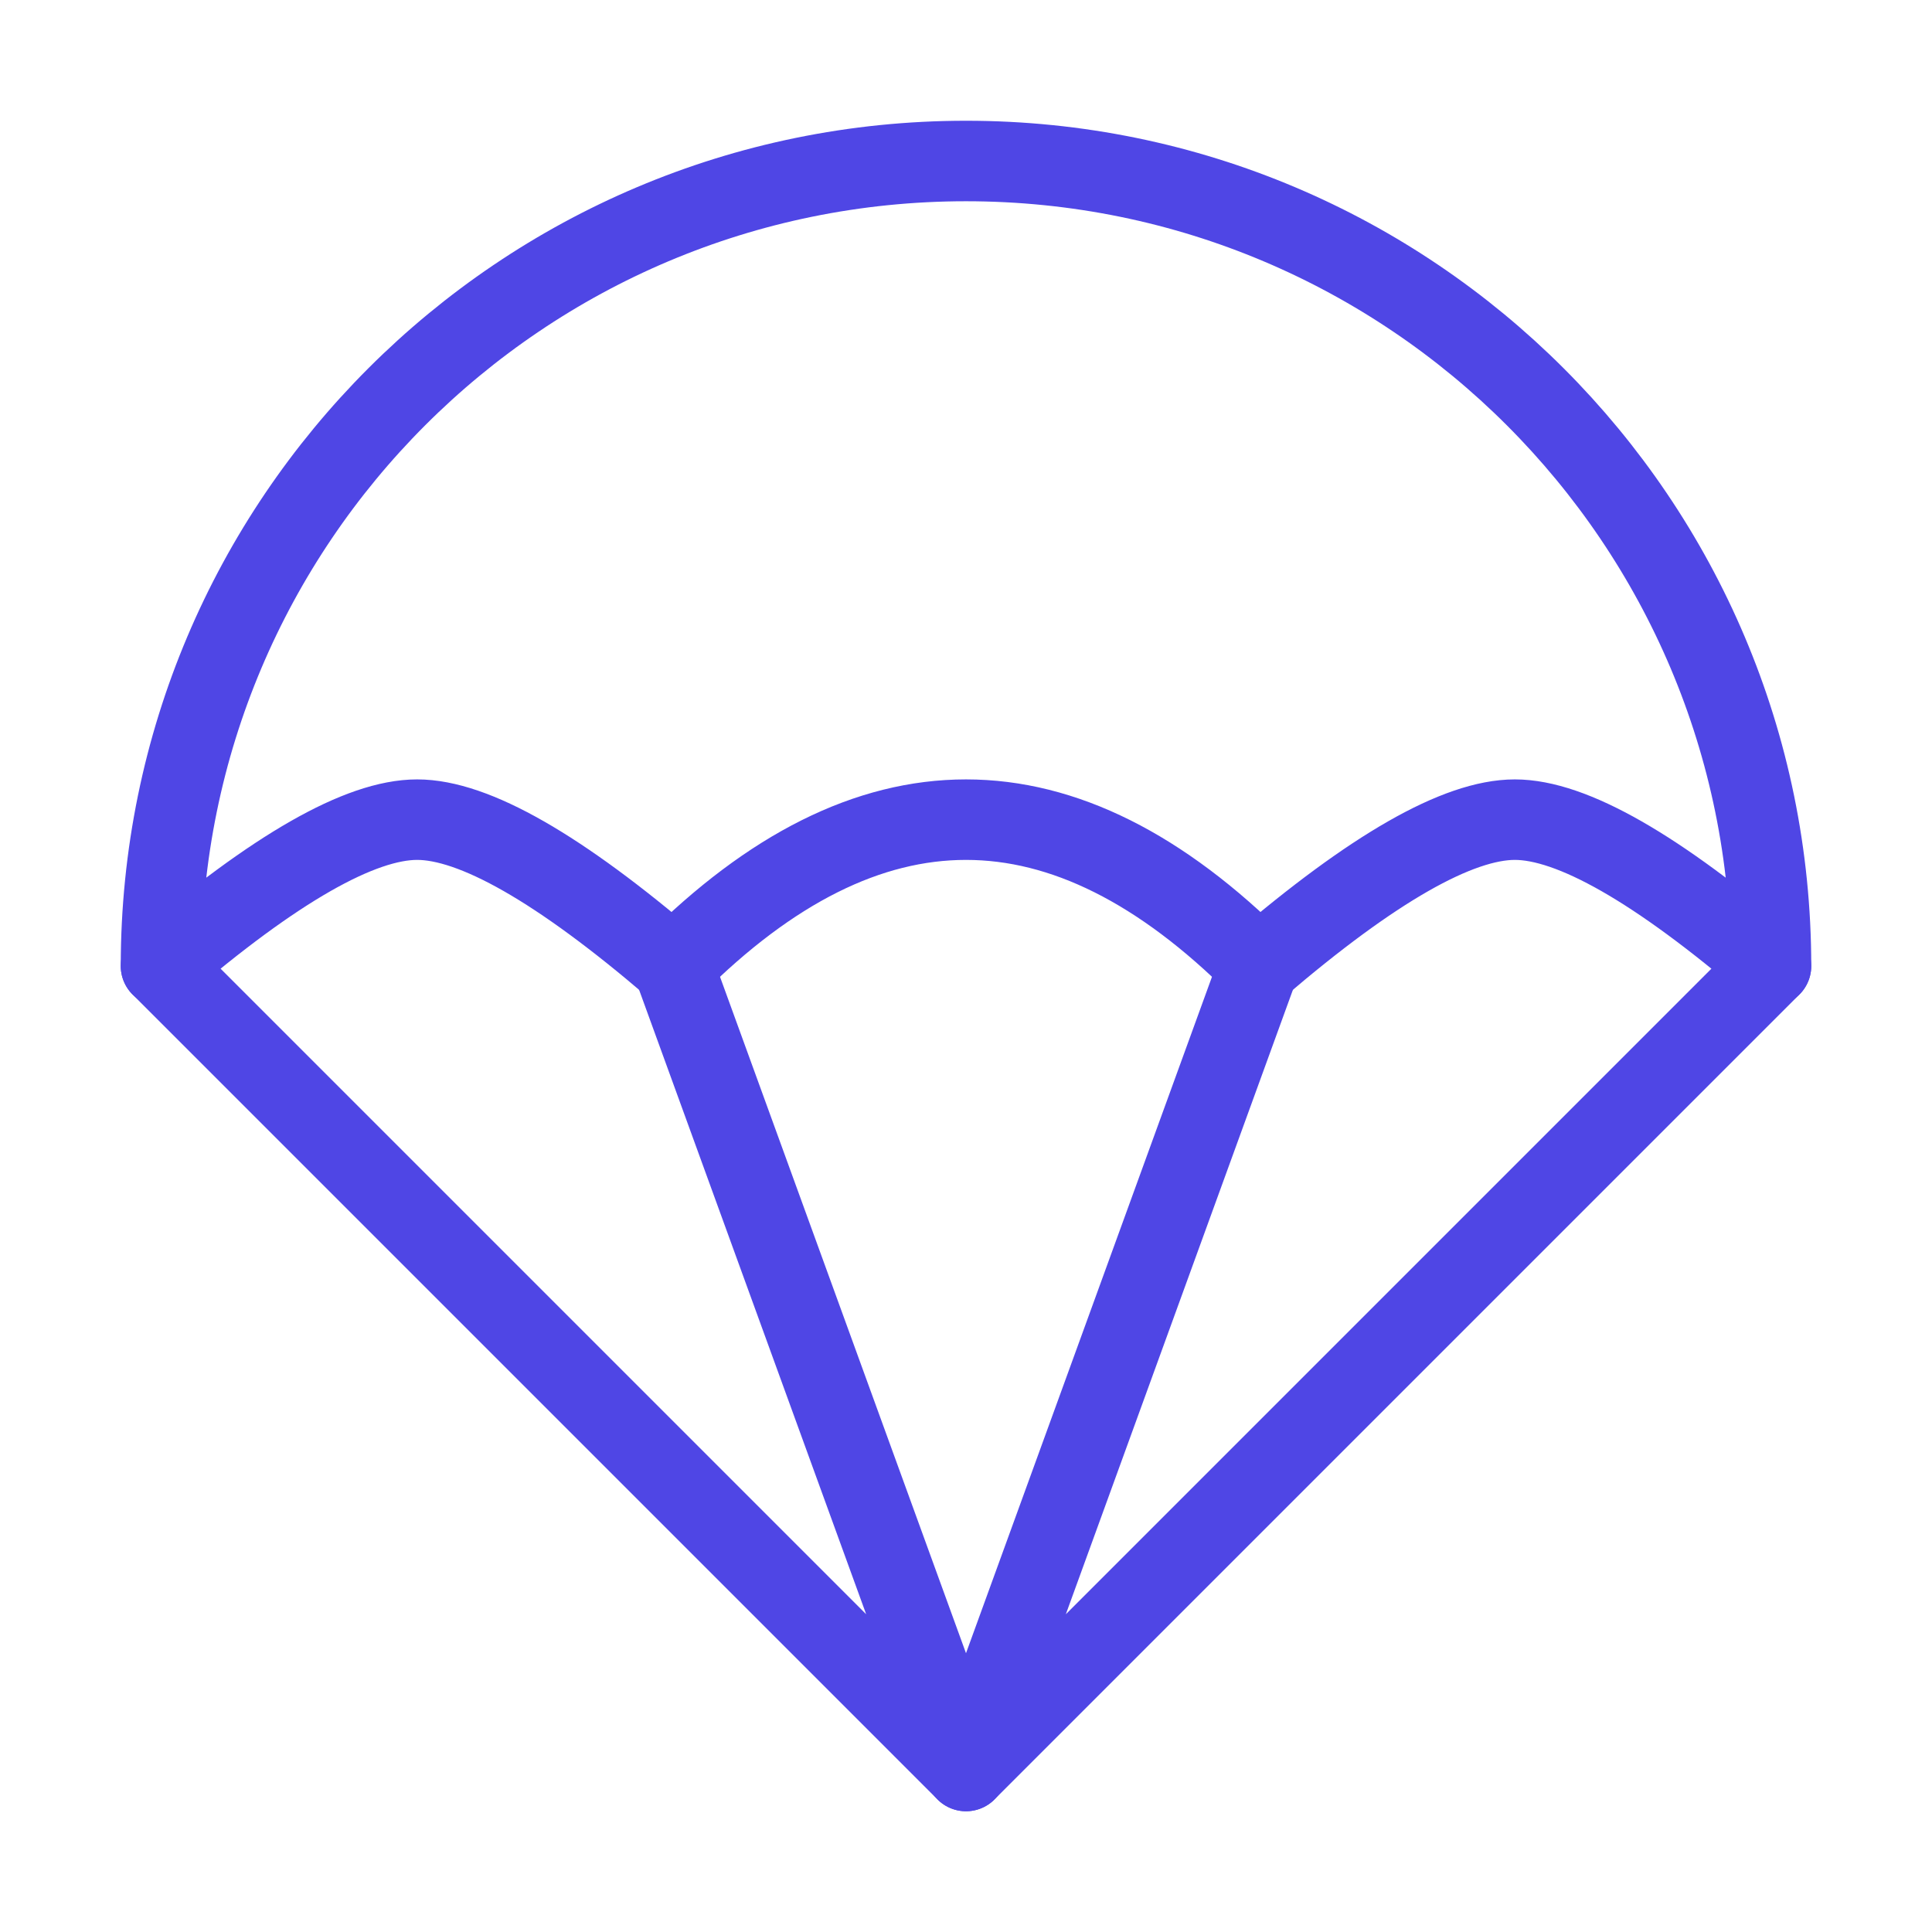 <?xml version="1.0" encoding="UTF-8"?><svg width="38" height="38" viewBox="0 0 48 48" fill="none" xmlns="http://www.w3.org/2000/svg"><path d="M16.727 24C19.151 21.576 21.576 20.364 24 20.364C26.424 20.364 28.849 21.576 31.273 24C34.101 21.576 36.222 20.364 37.636 20.364C39.05 20.364 41.172 21.576 44 24C44 12.954 35.046 4 24 4C12.954 4 4 12.954 4 24C6.828 21.576 8.95 20.364 10.364 20.364C11.778 20.364 13.899 21.576 16.727 24Z" fill="none" stroke="#4f46e5" stroke-width="2" stroke-linejoin="round"/><path d="M4 24L24 44L16.727 24" stroke="#4f46e5" stroke-width="2" stroke-linecap="round" stroke-linejoin="round"/><path d="M31.273 24L24 44L44 24" stroke="#4f46e5" stroke-width="2" stroke-linecap="round" stroke-linejoin="round"/></svg>